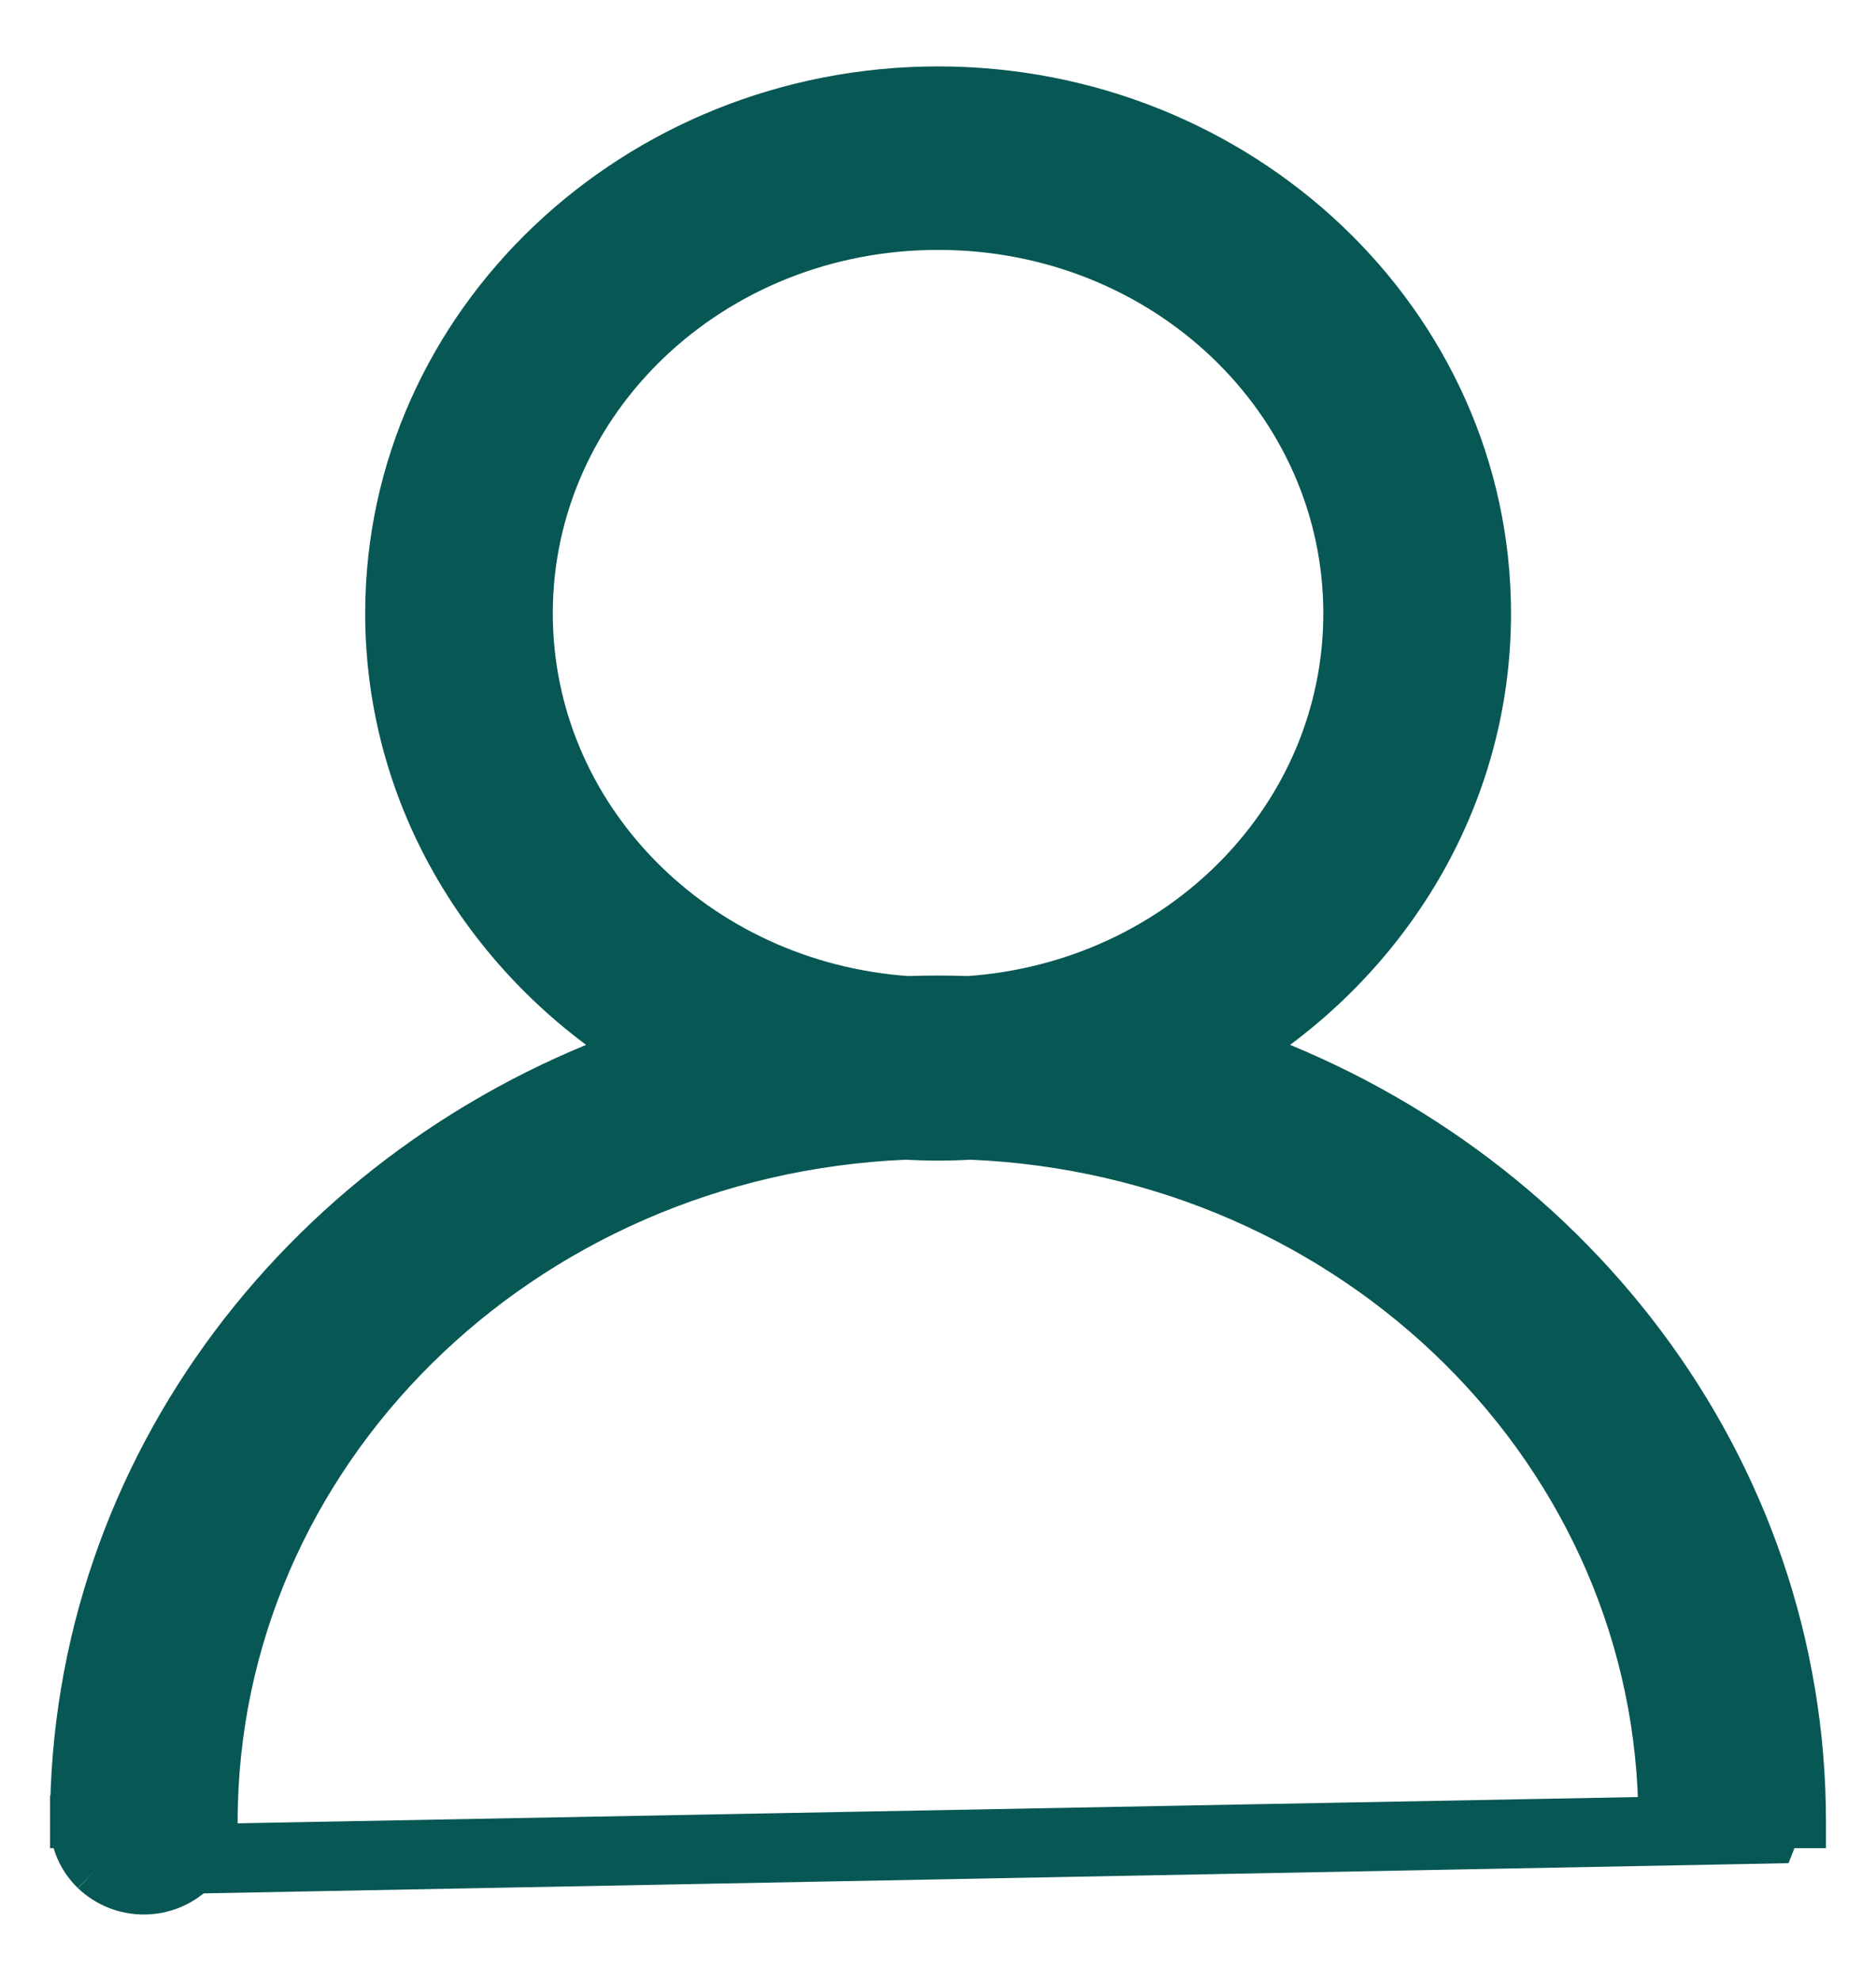 <svg width="18" height="19" viewBox="0 0 18 19" fill="none" xmlns="http://www.w3.org/2000/svg">
<path d="M0.921 17.93L0.921 17.93C0.86 17.871 0.811 17.8 0.778 17.722C0.745 17.644 0.729 17.56 0.73 17.475M0.921 17.93L16.992 17.624C17.011 17.578 17.021 17.528 17.02 17.477H17.27C17.27 17.477 17.27 17.476 17.27 17.476C17.27 14.076 15.001 11.186 11.841 10.085C13.284 9.196 14.248 7.648 14.248 5.884C14.248 3.116 11.882 0.887 9.001 0.887C6.12 0.887 3.754 3.116 3.754 5.884C3.754 7.648 4.718 9.196 6.161 10.085C3.001 11.186 0.73 14.076 0.73 17.475M0.921 17.93C0.982 17.988 1.054 18.034 1.133 18.066C1.211 18.097 1.295 18.113 1.38 18.113C1.464 18.113 1.548 18.097 1.626 18.066C1.705 18.034 1.777 17.988 1.838 17.93L1.664 17.75M0.921 17.93L1.664 17.75M0.73 17.475C0.73 17.475 0.73 17.474 0.73 17.474L0.98 17.477H0.73C0.73 17.477 0.73 17.476 0.73 17.475ZM1.664 17.75C1.702 17.714 1.731 17.671 1.751 17.624C1.771 17.578 1.78 17.528 1.78 17.477H2.03C2.03 17.477 2.03 17.476 2.03 17.476C2.031 13.93 4.971 11.026 8.693 10.873C8.795 10.879 8.897 10.882 9.001 10.882C9.105 10.882 9.207 10.879 9.309 10.873C13.031 11.026 15.97 13.93 15.97 17.476C15.97 17.476 15.97 17.477 15.97 17.477H16.22L1.664 17.75ZM9.001 2.147C11.198 2.147 12.947 3.827 12.947 5.884C12.947 7.849 11.352 9.47 9.294 9.612C9.197 9.609 9.099 9.607 9.001 9.607C8.903 9.607 8.805 9.609 8.708 9.612C6.65 9.47 5.054 7.849 5.054 5.884C5.054 3.827 6.804 2.147 9.001 2.147Z" fill="#075754" stroke="#075754" stroke-width="0.5"/>
</svg>
